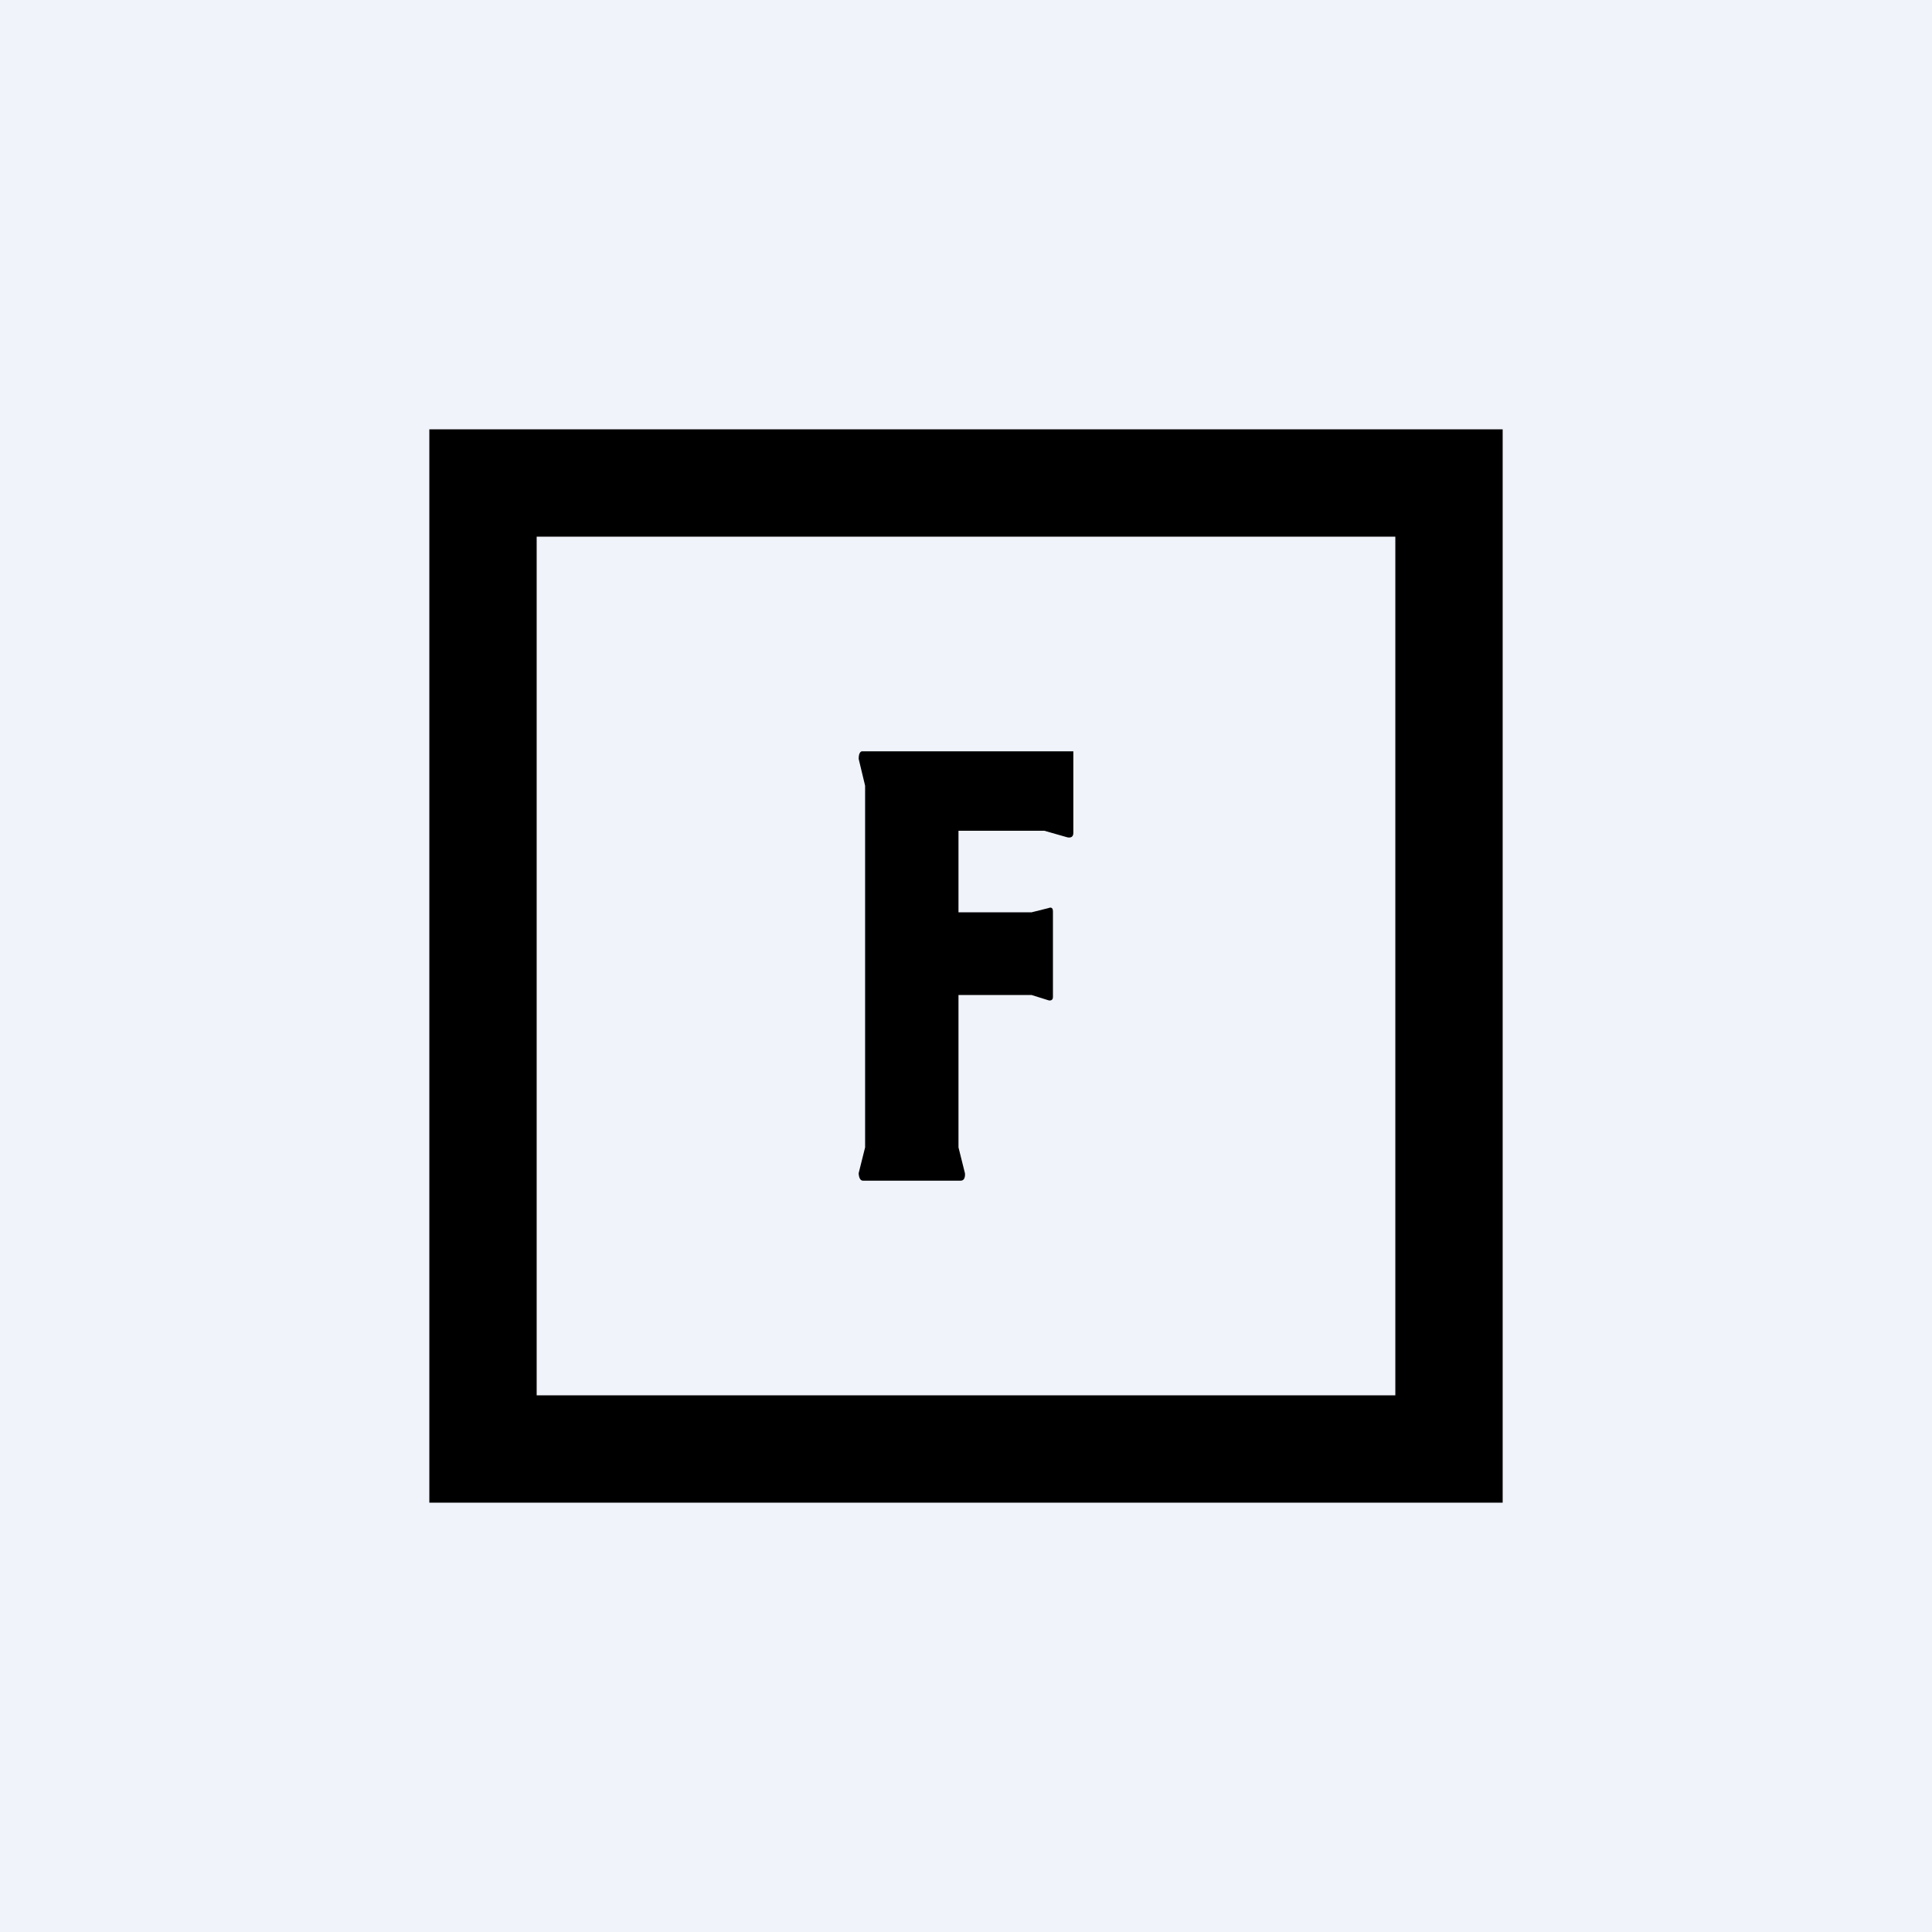 <!-- by TradingView --><svg width="18" height="18" viewBox="0 0 18 18" xmlns="http://www.w3.org/2000/svg"><path fill="#F0F3FA" d="M0 0h18v18H0z"/><path d="M8.96 7h-.93S8 7 8 7.07l.06.25v3.37l-.06.24S8 11 8.04 11h.91c.05 0 .04-.07.04-.07l-.06-.24V9.27h.68l.16.05s.04.01.04-.03v-.8c0-.05-.04-.03-.04-.03l-.16.04h-.68v-.76h.8l.21.06s.06.02.06-.04V7H8.96Z"/><path fill-rule="evenodd" d="M13 5H5v8h8V5ZM4 4v10h10V4H4Z"/></svg>
